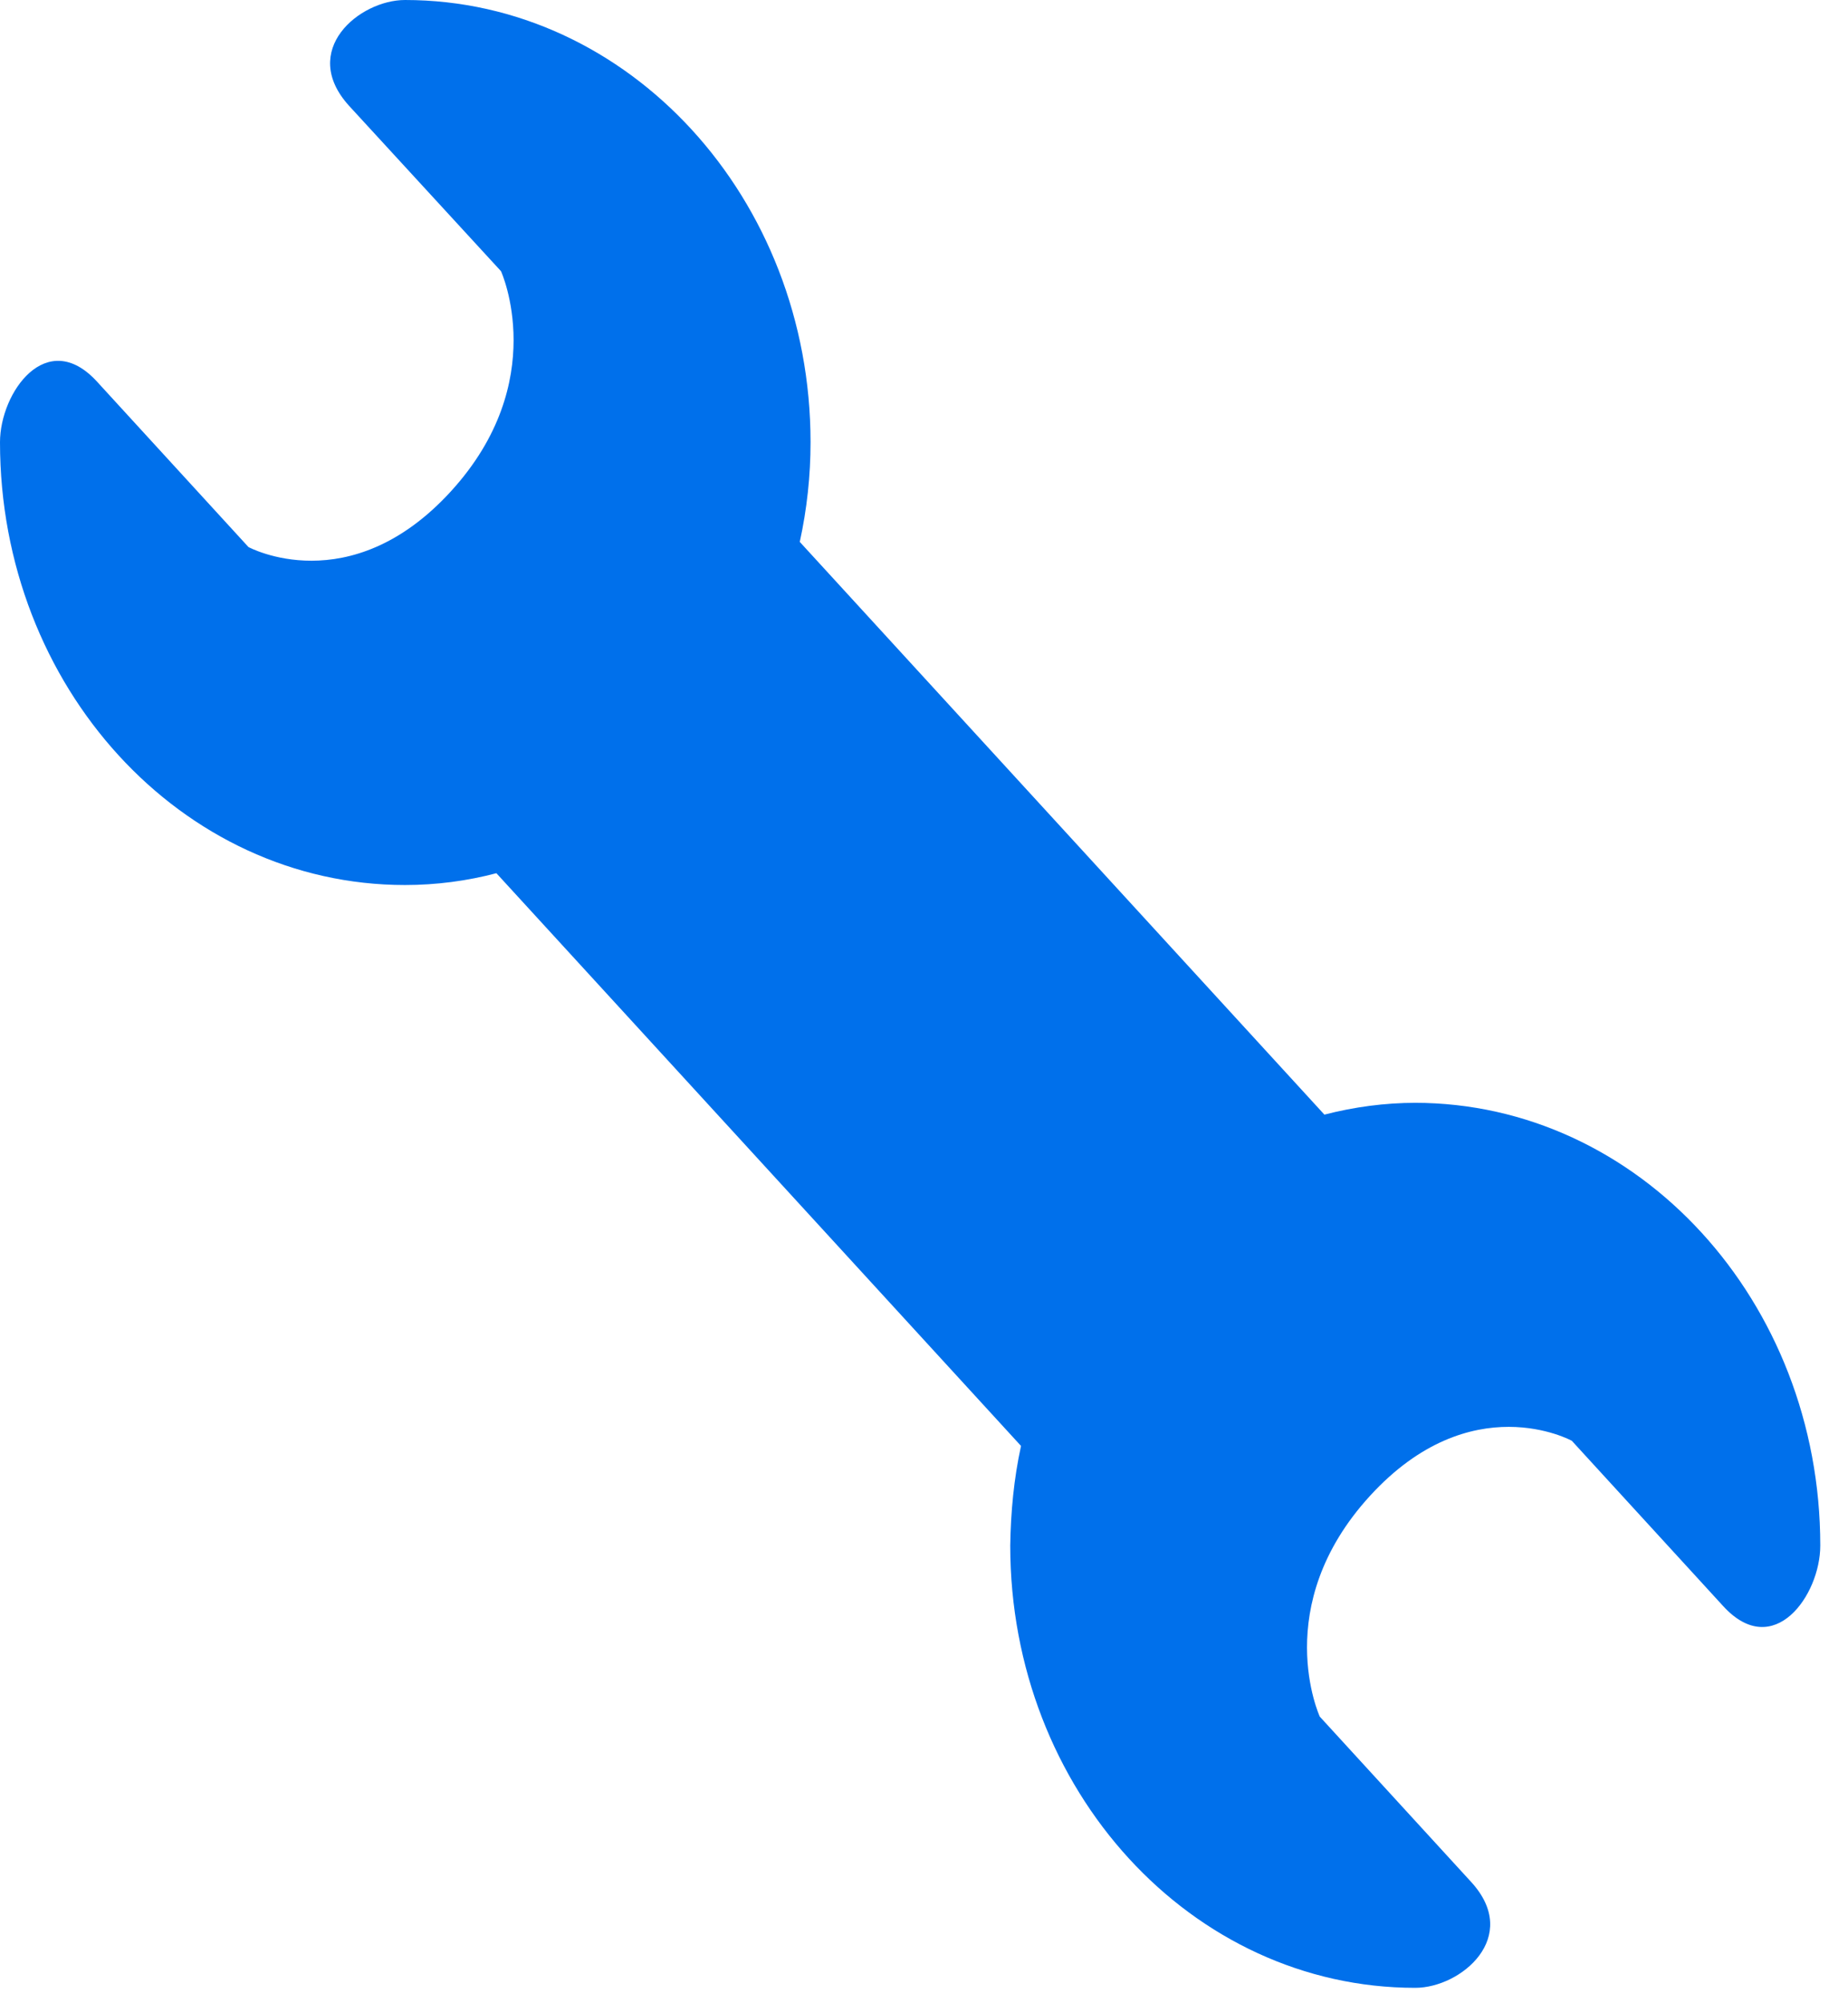 <svg width="36" height="39" viewBox="0 0 36 39" fill="none" xmlns="http://www.w3.org/2000/svg">
<g clip-path="url(#clip0_5_127)">
<path d="M27.58 21.47C26.98 21.47 26.38 21.55 25.8 21.7L15.58 10.55C15.72 9.91 15.79 9.26 15.79 8.61C15.79 3.86 12.25 0 7.89 0C7 0 5.82 0.98 6.8 2.06L9.76 5.28C9.76 5.28 10.74 7.43 8.78 9.57C6.81 11.72 4.84 10.65 4.84 10.65L1.89 7.43C0.91 6.36 0 7.64 0 8.61C0 13.37 3.53 17.23 7.89 17.23C8.5 17.23 9.1 17.15 9.67 17L19.89 28.15C19.75 28.79 19.69 29.44 19.68 30.09C19.68 34.85 23.21 38.7 27.57 38.7C28.46 38.7 29.64 37.71 28.66 36.64L25.71 33.42C25.71 33.42 24.72 31.27 26.69 29.12C28.66 26.97 30.62 28.05 30.62 28.05L33.57 31.27C34.55 32.34 35.46 31.06 35.46 30.09C35.46 25.33 31.92 21.47 27.56 21.47" fill="#0070EB"/>
</g>
<defs>
<clipPath id="clip0_5_127">
<rect width="35.47" height="38.7" fill="white"/>
</clipPath>
</defs>
</svg>
